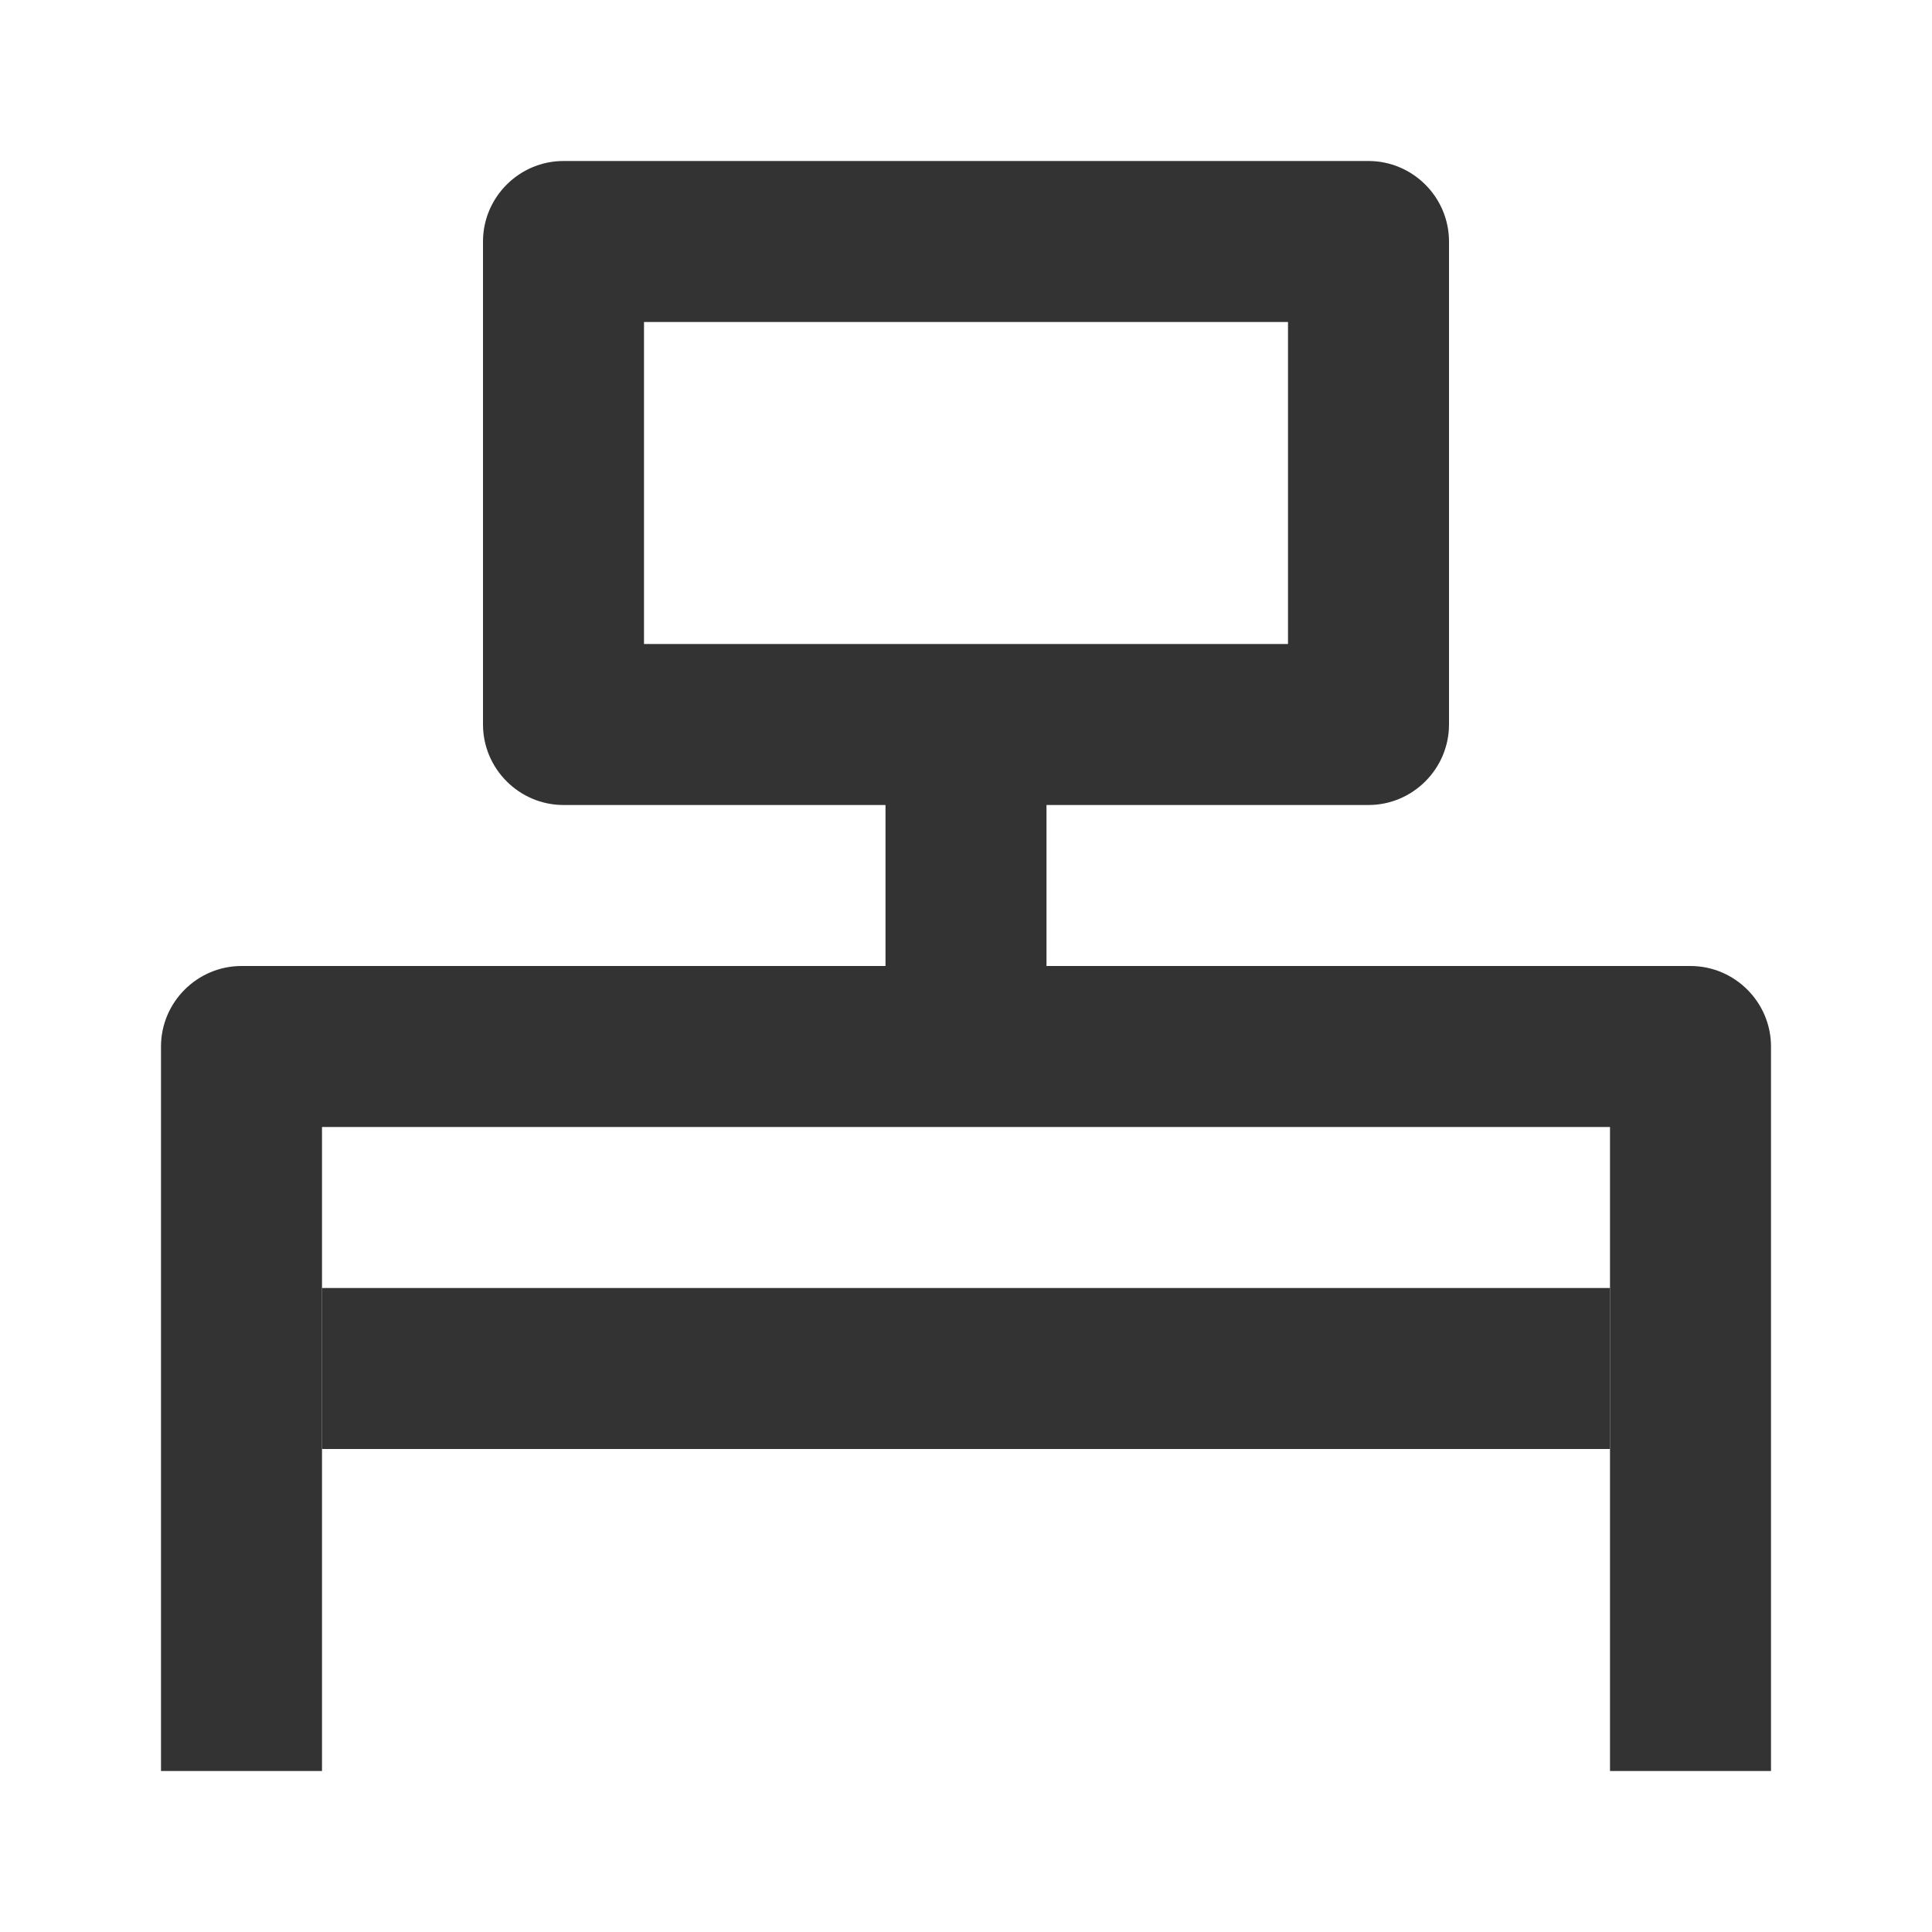 <svg width="24" height="24" viewBox="0 0 24 24" fill="none" xmlns="http://www.w3.org/2000/svg">
<path d="M16 4V8H8V4H16ZM17 2H7C6.45 2 6 2.45 6 3V9C6 9.55 6.45 10 7 10H17C17.55 10 18 9.55 18 9V3C18 2.45 17.55 2 17 2Z" fill="#333333"/>
<path d="M22 22H20V14H4V22H2V13C2 12.45 2.45 12 3 12H21C21.55 12 22 12.45 22 13V22Z" fill="#333333"/>
<path d="M20 16H4V18H20V16Z" fill="#333333"/>
<path d="M13 9H11V13H13V9Z" fill="#333333"/>
</svg>
